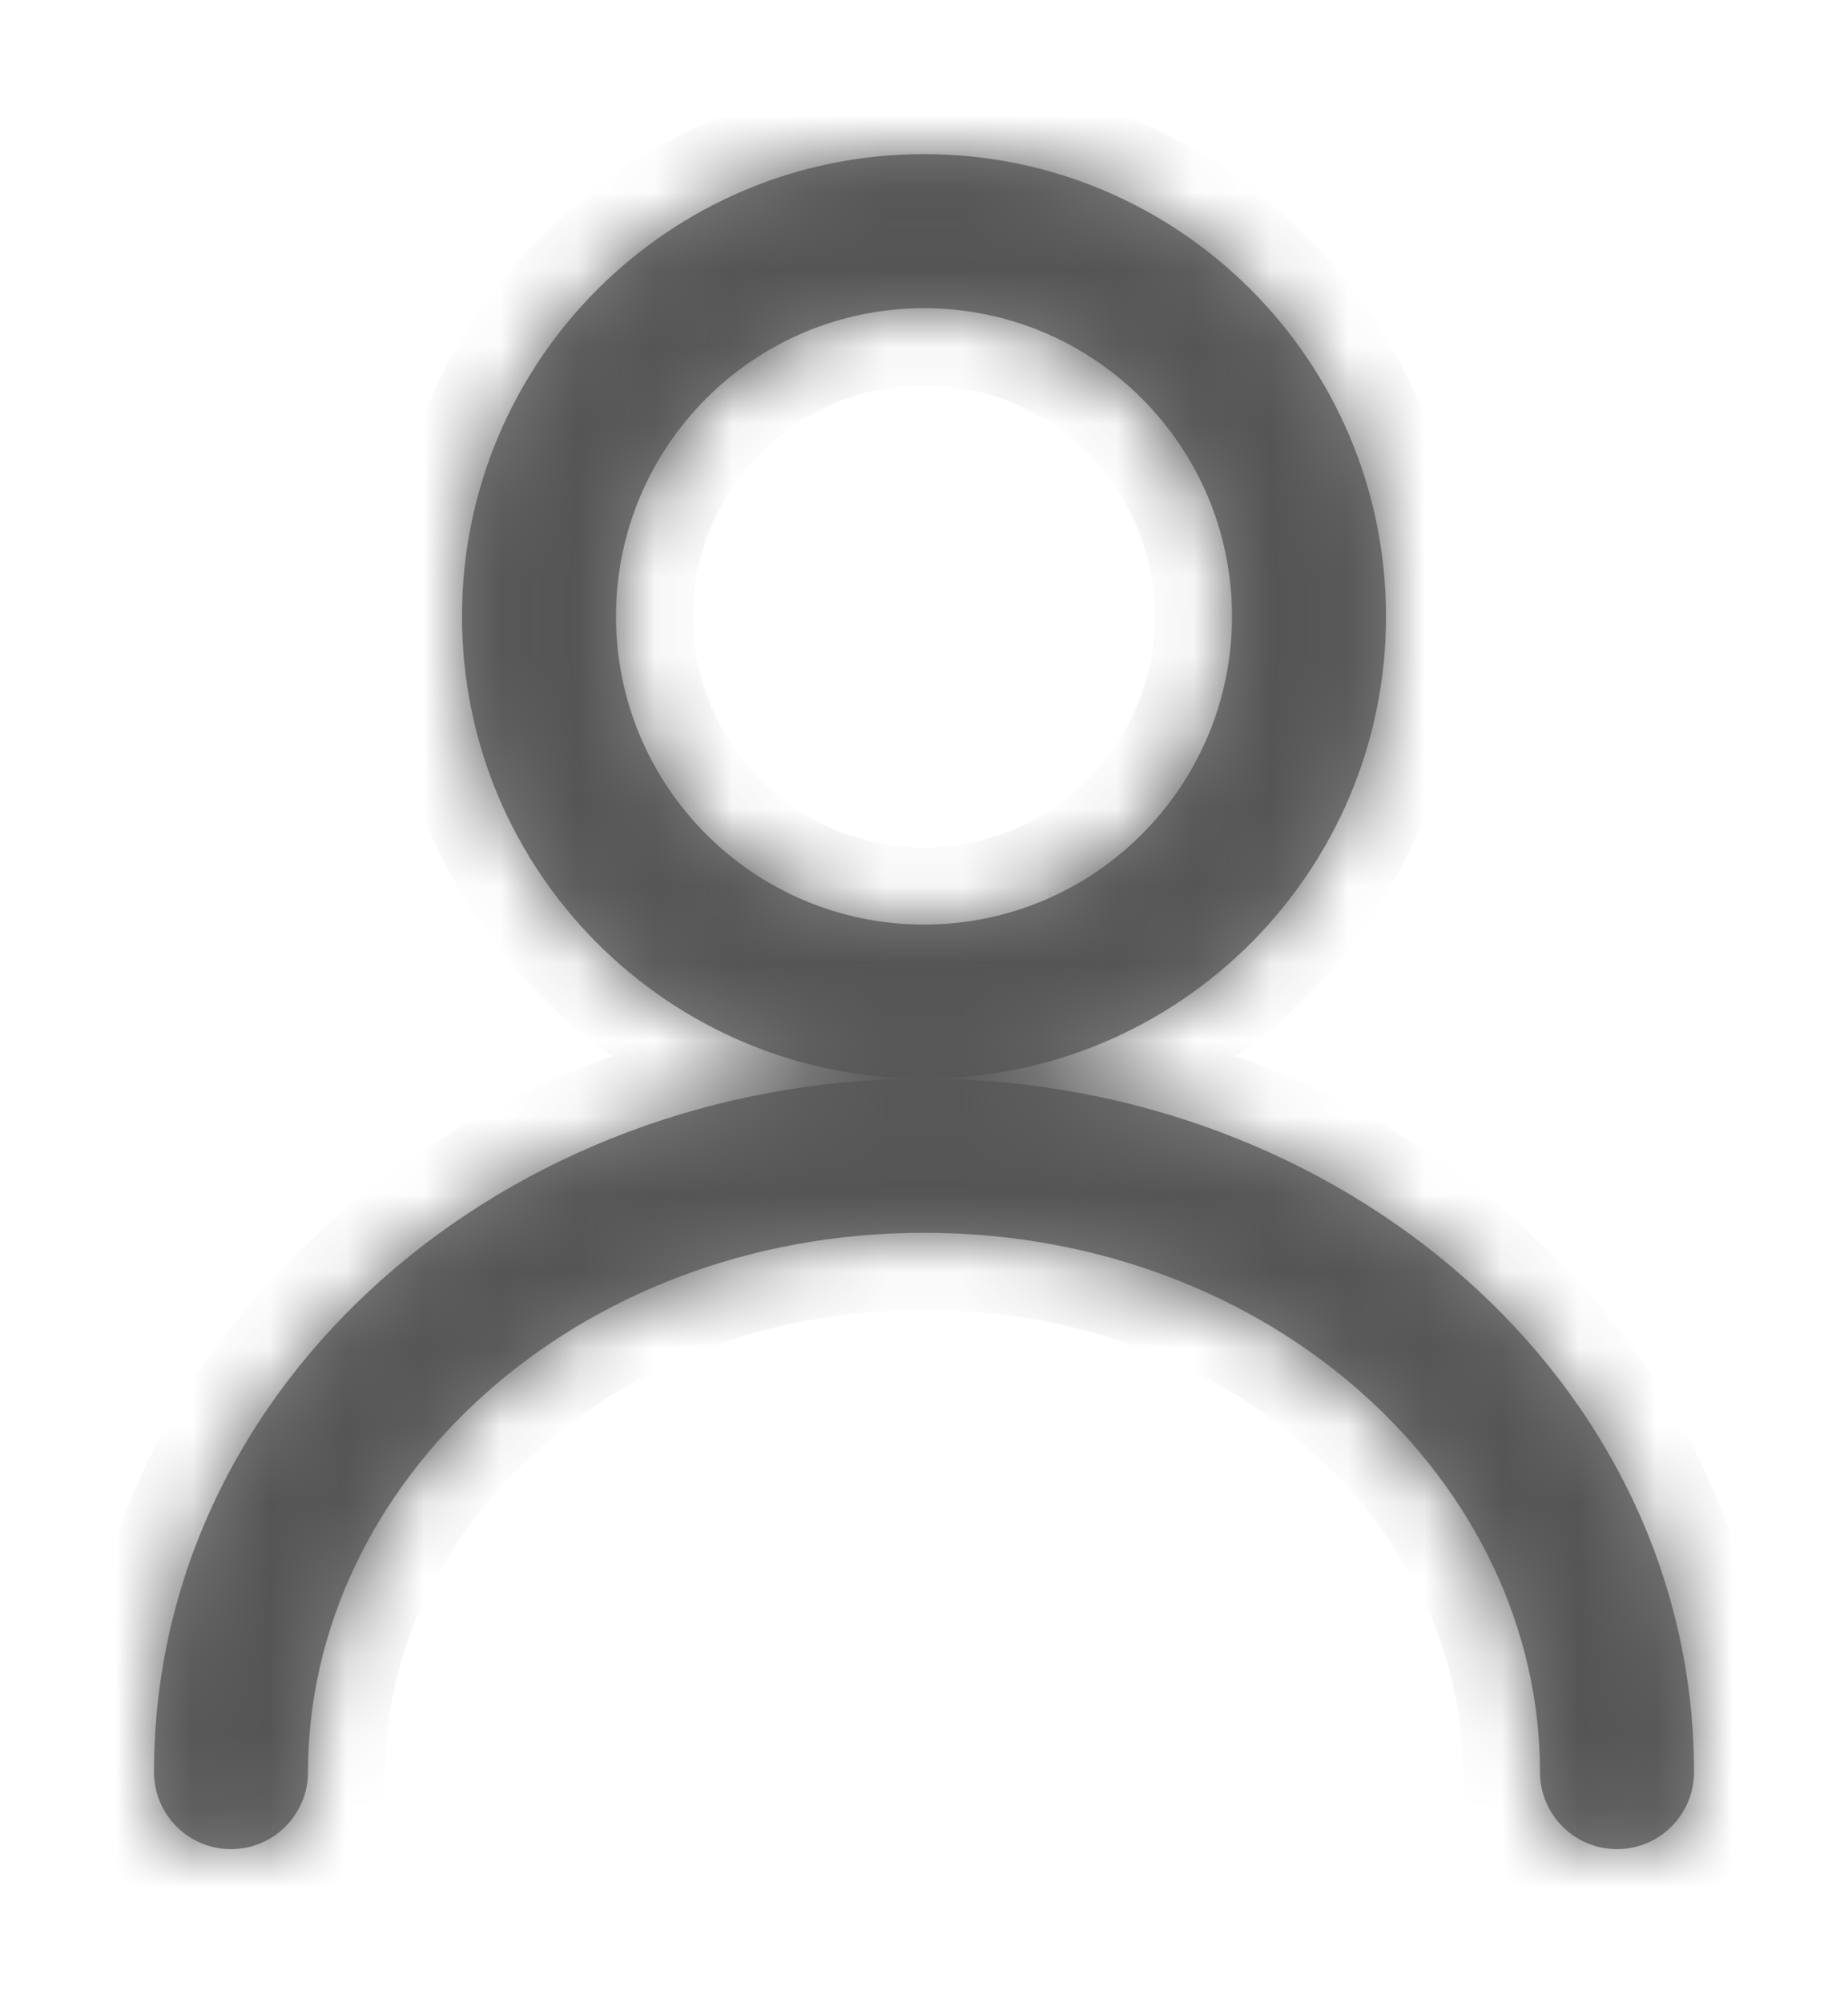 <svg width="24" height="26" viewBox="0 0 24 26" fill="none" xmlns="http://www.w3.org/2000/svg">
<mask id="path-1-inside-1_454_613" fill="white">
<path fill-rule="evenodd" clip-rule="evenodd" d="M16 8C16 10.209 14.209 12 12 12C9.791 12 8 10.209 8 8C8 5.791 9.791 4 12 4C14.209 4 16 5.791 16 8ZM18 8C18 11.314 15.314 14 12 14C8.686 14 6 11.314 6 8C6 4.686 8.686 2 12 2C15.314 2 18 4.686 18 8ZM12 14C17.409 14 22 17.922 22 23C22 23.552 21.552 24 21 24C20.448 24 20 23.552 20 23C20 19.241 16.532 16 12 16C7.468 16 4 19.241 4 23C4 23.552 3.552 24 3 24C2.448 24 2 23.552 2 23C2 17.922 6.591 14 12 14Z"/>
</mask>
<path fill-rule="evenodd" clip-rule="evenodd" d="M16 8C16 10.209 14.209 12 12 12C9.791 12 8 10.209 8 8C8 5.791 9.791 4 12 4C14.209 4 16 5.791 16 8ZM18 8C18 11.314 15.314 14 12 14C8.686 14 6 11.314 6 8C6 4.686 8.686 2 12 2C15.314 2 18 4.686 18 8ZM12 14C17.409 14 22 17.922 22 23C22 23.552 21.552 24 21 24C20.448 24 20 23.552 20 23C20 19.241 16.532 16 12 16C7.468 16 4 19.241 4 23C4 23.552 3.552 24 3 24C2.448 24 2 23.552 2 23C2 17.922 6.591 14 12 14Z" fill="#808080"/>
<path d="M12 13C14.761 13 17 10.761 17 8H15C15 9.657 13.657 11 12 11V13ZM7 8C7 10.761 9.239 13 12 13V11C10.343 11 9 9.657 9 8H7ZM12 3C9.239 3 7 5.239 7 8H9C9 6.343 10.343 5 12 5V3ZM17 8C17 5.239 14.761 3 12 3V5C13.657 5 15 6.343 15 8H17ZM12 15C15.866 15 19 11.866 19 8H17C17 10.761 14.761 13 12 13V15ZM5 8C5 11.866 8.134 15 12 15V13C9.239 13 7 10.761 7 8H5ZM12 1C8.134 1 5 4.134 5 8H7C7 5.239 9.239 3 12 3V1ZM19 8C19 4.134 15.866 1 12 1V3C14.761 3 17 5.239 17 8H19ZM12 15C16.974 15 21 18.585 21 23H23C23 17.259 17.843 13 12 13V15ZM21 23V25C22.105 25 23 24.105 23 23H21ZM21 23H19C19 24.105 19.895 25 21 25V23ZM21 23C21 18.586 16.975 15 12 15V17C16.089 17 19 19.897 19 23H21ZM12 15C7.025 15 3 18.586 3 23H5C5 19.897 7.911 17 12 17V15ZM3 23V25C4.105 25 5 24.105 5 23H3ZM3 23H1C1 24.105 1.895 25 3 25V23ZM3 23C3 18.585 7.026 15 12 15V13C6.157 13 1 17.259 1 23H3Z" fill="#555555" mask="url(#path-1-inside-1_454_613)"/>
</svg>
